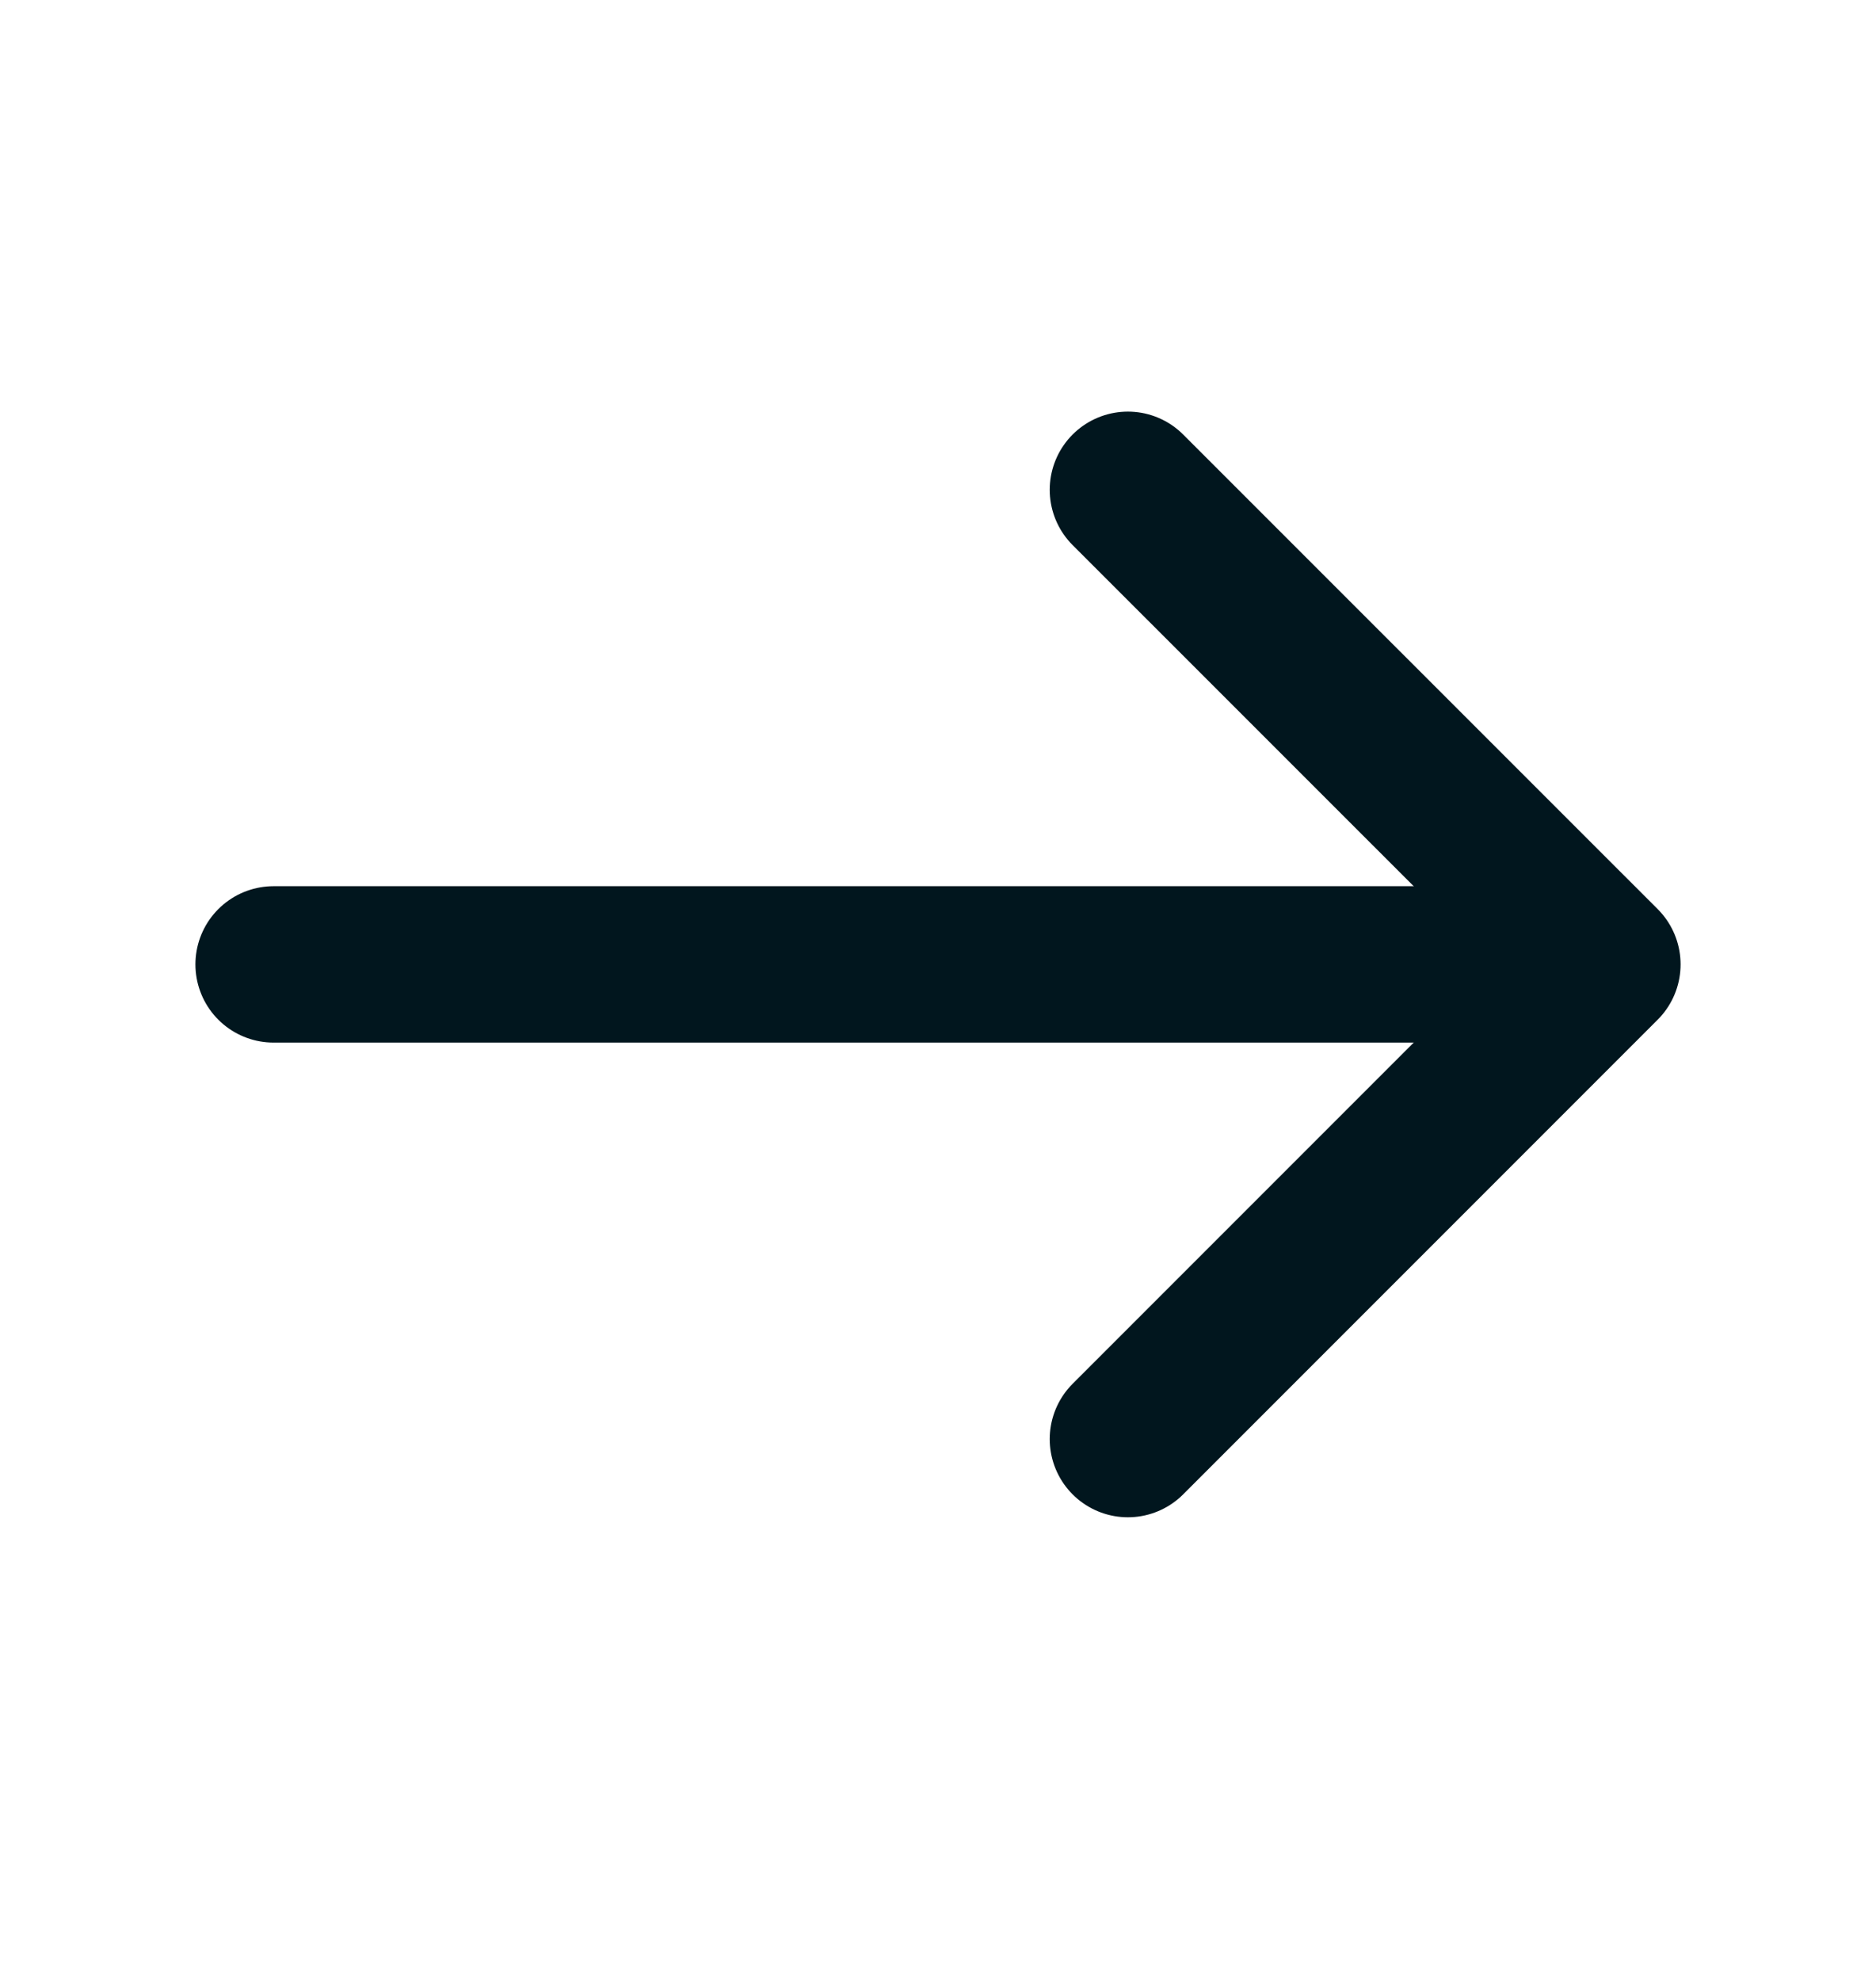 <svg width="18" height="19" viewBox="0 0 18 19" fill="none" xmlns="http://www.w3.org/2000/svg">
<path d="M10.822 4.698L15.375 9.25L10.822 13.803" stroke="#01161E" stroke-width="1.5" stroke-miterlimit="10" stroke-linecap="round" stroke-linejoin="round"/>
<path d="M2.625 9.25H15.248" stroke="#01161E" stroke-width="1.5" stroke-miterlimit="10" stroke-linecap="round" stroke-linejoin="round"/>
</svg>
